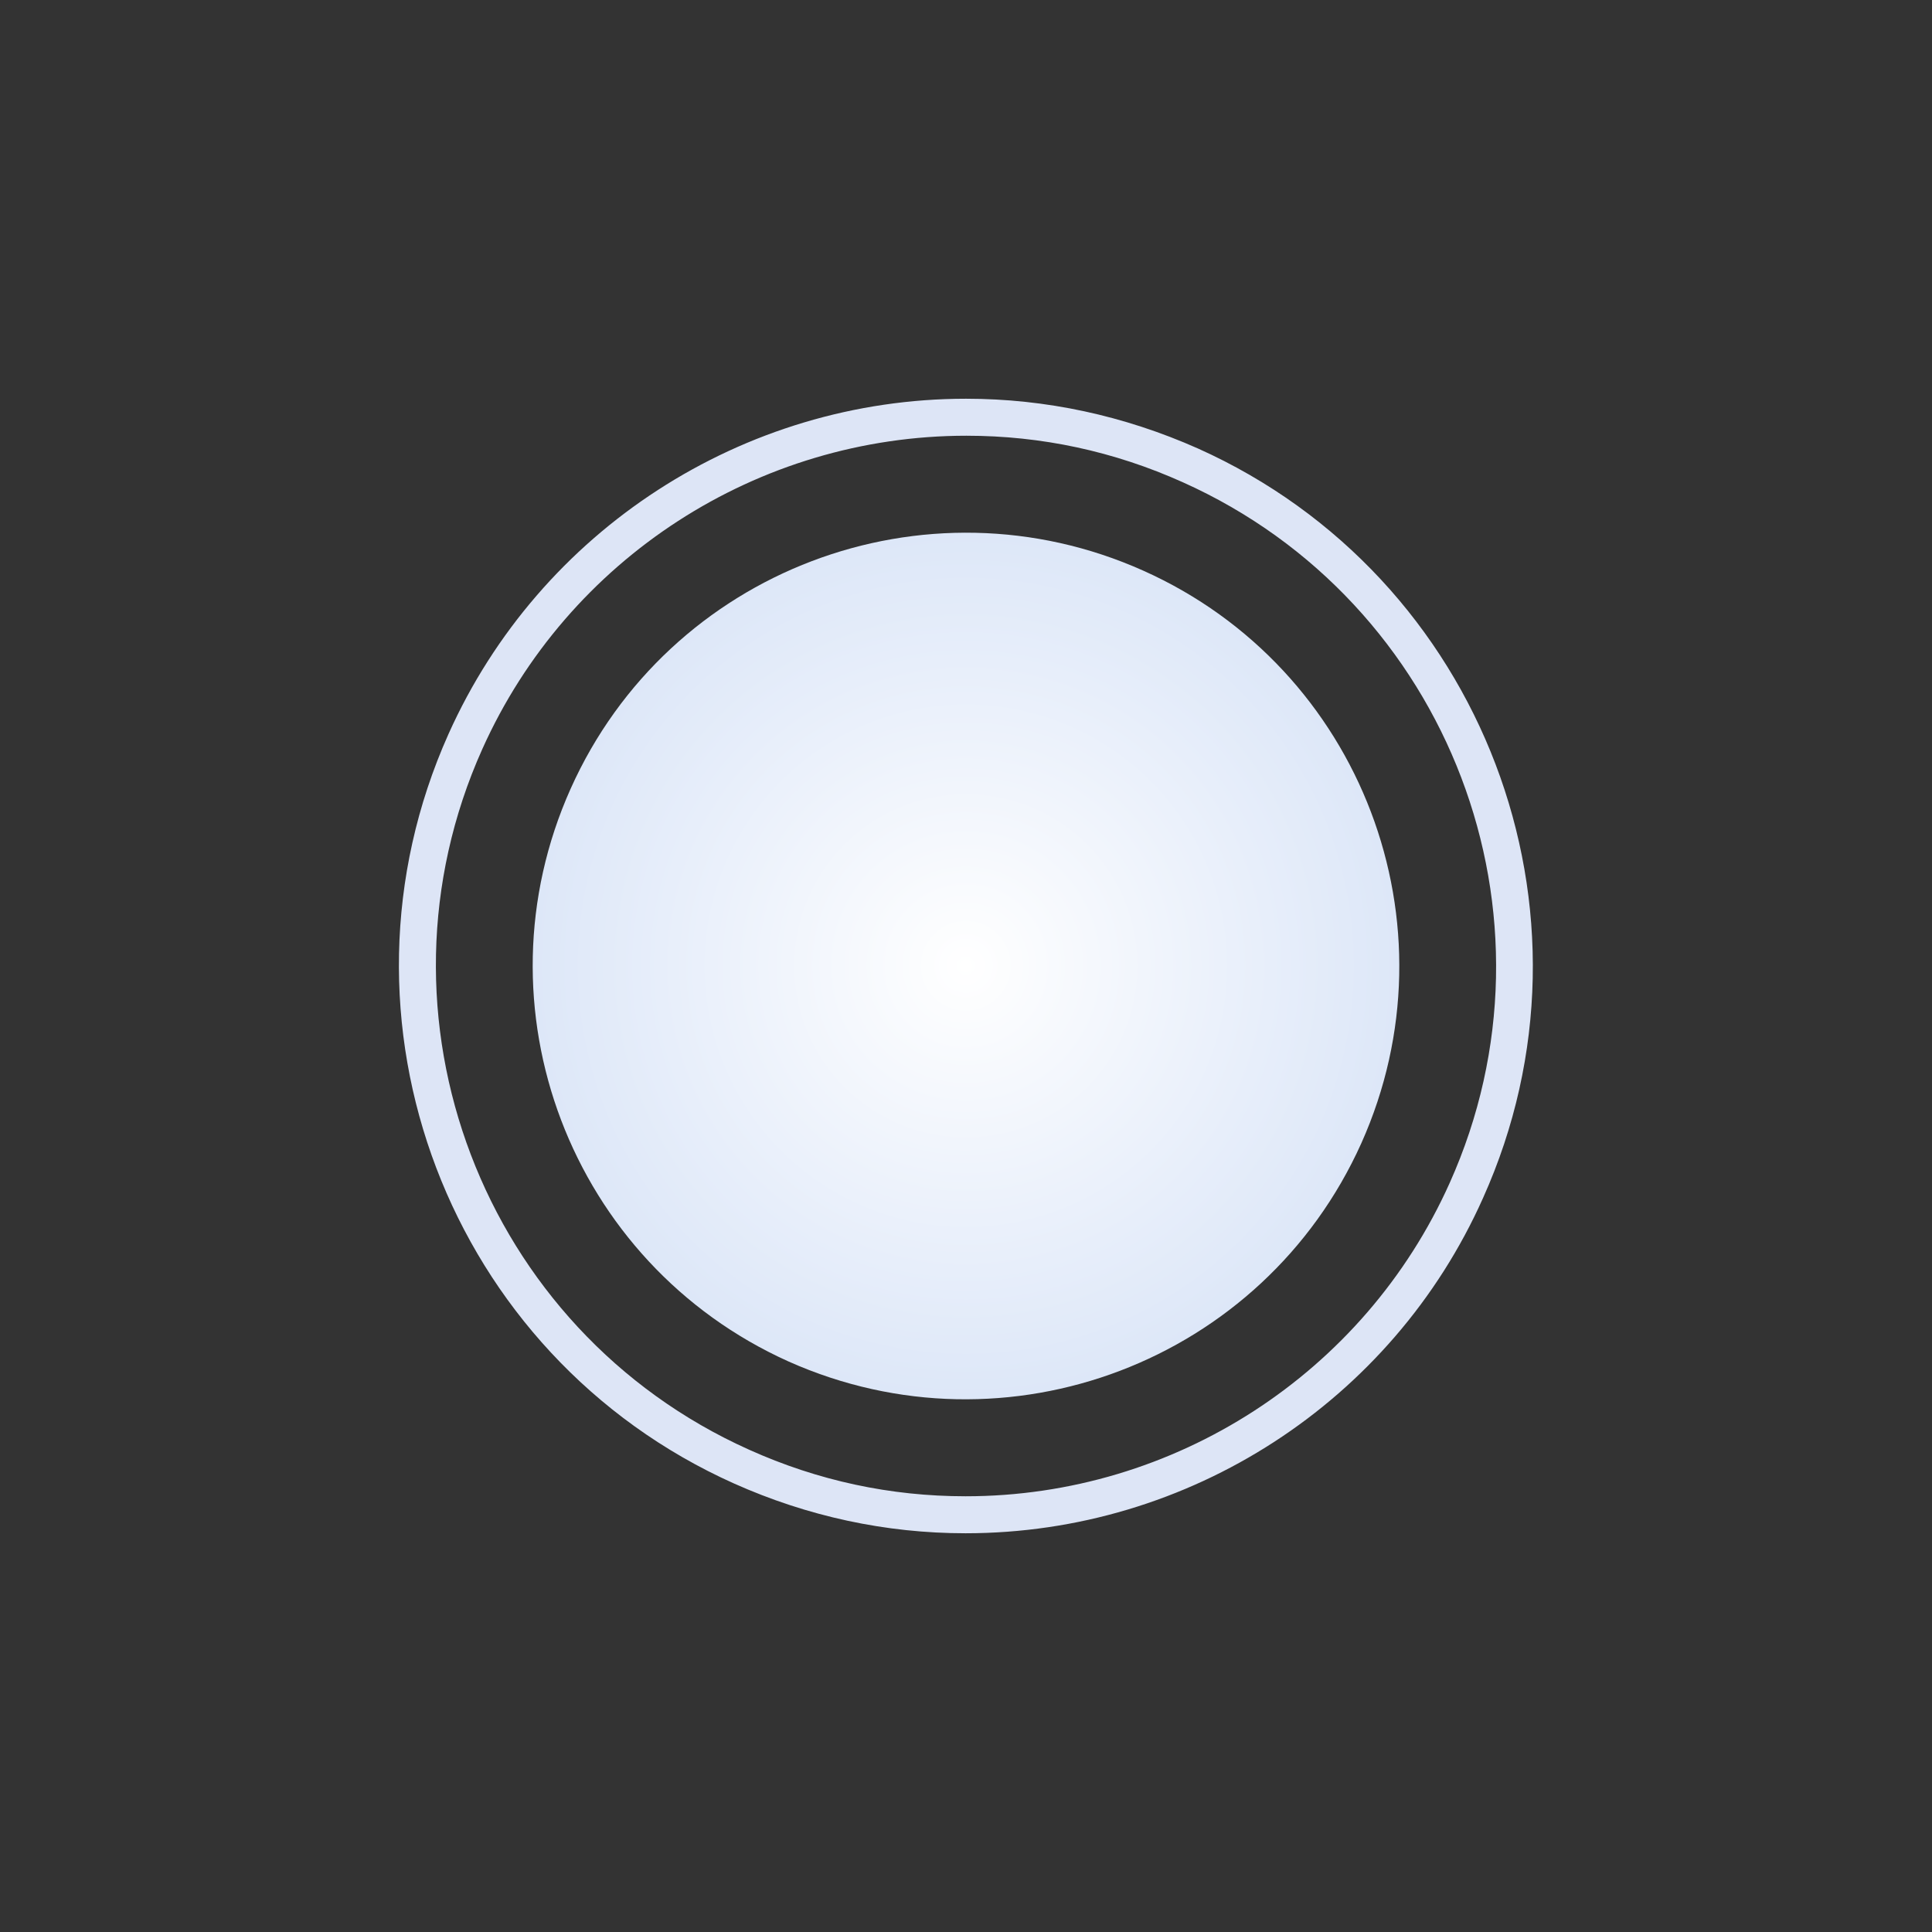 <svg width="243" height="243" viewBox="0 0 243 243" fill="none" xmlns="http://www.w3.org/2000/svg">
<rect x="0" y="0" width="243" height="243" fill="#333333" stroke="none"/>
<g clip-path="url(#clip0_151_14944)">
<path d="M171.221 143.795C183.52 116.34 171.266 84.076 143.807 71.779C116.349 59.481 84.079 71.733 71.779 99.187C59.48 126.641 71.734 158.906 99.193 171.249C126.651 183.501 158.876 171.249 171.221 143.795Z" fill="url(#paint0_radial_151_14944)"/>
<path d="M121.442 192.849C111.389 192.849 101.566 190.723 92.317 186.587C56.413 170.502 40.328 128.221 56.413 92.317C67.902 66.696 93.466 50.151 121.5 50.151C131.553 50.151 141.376 52.277 150.683 56.413C186.53 72.498 202.672 114.779 186.53 150.683C175.098 176.304 149.534 192.849 121.442 192.849ZM121.557 54.804C95.304 54.804 71.406 70.257 60.664 94.213C45.613 127.762 60.664 167.285 94.213 182.336C102.887 186.243 112.021 188.196 121.442 188.196C147.696 188.196 171.594 172.743 182.336 148.787C197.387 115.238 182.336 75.715 148.787 60.664C140.113 56.758 130.979 54.804 121.557 54.804Z" fill="#DDE5F6"/>
</g>
<defs>
<radialGradient id="paint0_radial_151_14944" cx="0" cy="0" r="1" gradientUnits="userSpaceOnUse" gradientTransform="translate(121.479 121.474) scale(54.523 54.514)">
<stop offset="1e-06" stop-color="white"/>
<stop offset="1" stop-color="#DDE7F8"/>
</radialGradient>
<clipPath id="clip0_151_14944">
<rect width="243" height="243" fill="white"/>
</clipPath>
</defs>
</svg>
